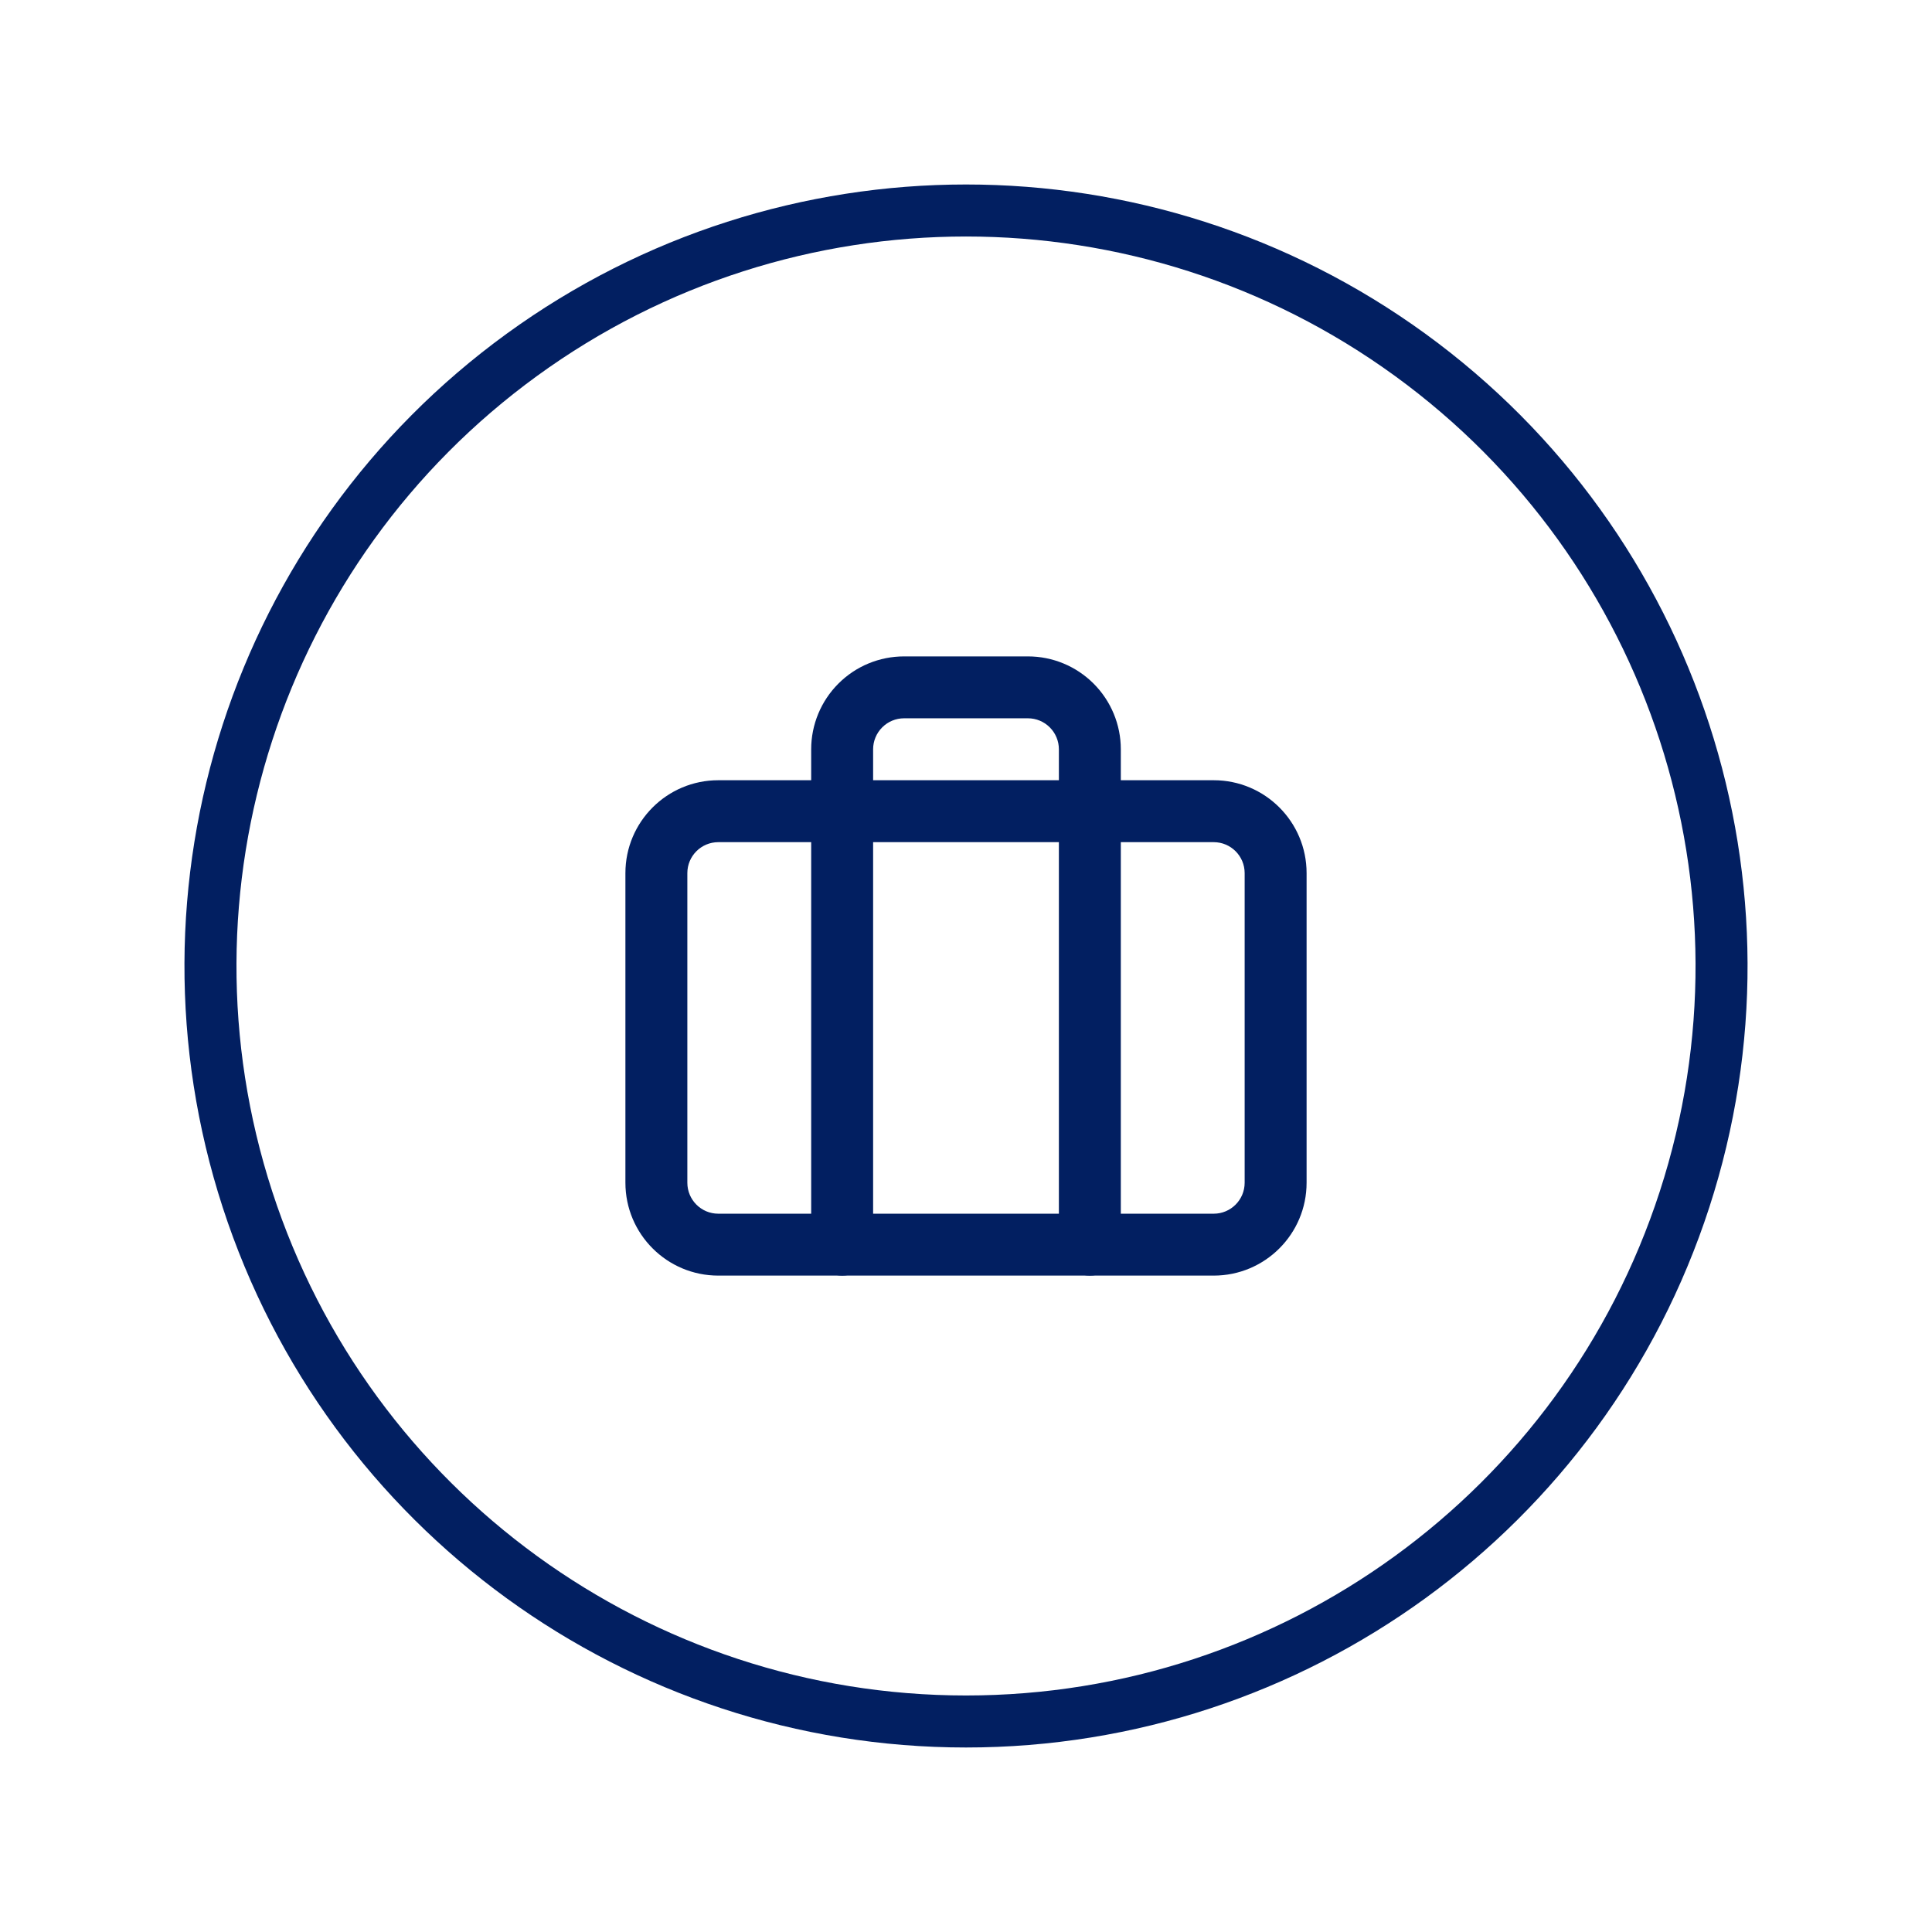 <svg width="52" height="52" viewBox="0 0 52 52" fill="none" xmlns="http://www.w3.org/2000/svg">
<path d="M6.661 32.284C3.939 23.905 6.921 14.727 14.048 9.549C21.175 4.371 30.825 4.371 37.952 9.549C45.079 14.727 48.062 23.905 45.339 32.284C42.617 40.662 34.809 46.334 26 46.334C17.191 46.334 9.383 40.662 6.661 32.284Z" stroke="#021F61" stroke-width="1.4"/>
<path fill-rule="evenodd" clip-rule="evenodd" d="M19.333 22.667C18.873 22.667 18.5 23.04 18.5 23.5V31.833C18.5 32.294 18.873 32.667 19.333 32.667H32.667C33.127 32.667 33.5 32.294 33.5 31.833V23.5C33.5 23.04 33.127 22.667 32.667 22.667H19.333ZM16.833 23.5C16.833 22.119 17.953 21 19.333 21H32.667C34.047 21 35.167 22.119 35.167 23.5V31.833C35.167 33.214 34.047 34.333 32.667 34.333H19.333C17.953 34.333 16.833 33.214 16.833 31.833V23.5Z" fill="#021F61"/>
<path fill-rule="evenodd" clip-rule="evenodd" d="M22.566 18.399C23.034 17.93 23.67 17.667 24.333 17.667H27.667C28.33 17.667 28.965 17.93 29.434 18.399C29.903 18.868 30.167 19.504 30.167 20.167V33.5C30.167 33.96 29.794 34.333 29.333 34.333C28.873 34.333 28.5 33.96 28.5 33.5V20.167C28.5 19.946 28.412 19.734 28.256 19.578C28.1 19.421 27.888 19.333 27.667 19.333H24.333C24.112 19.333 23.9 19.421 23.744 19.578C23.588 19.734 23.5 19.946 23.5 20.167V33.5C23.5 33.96 23.127 34.333 22.667 34.333C22.206 34.333 21.833 33.96 21.833 33.5V20.167C21.833 19.504 22.097 18.868 22.566 18.399Z" fill="#021F61"/>
</svg>
